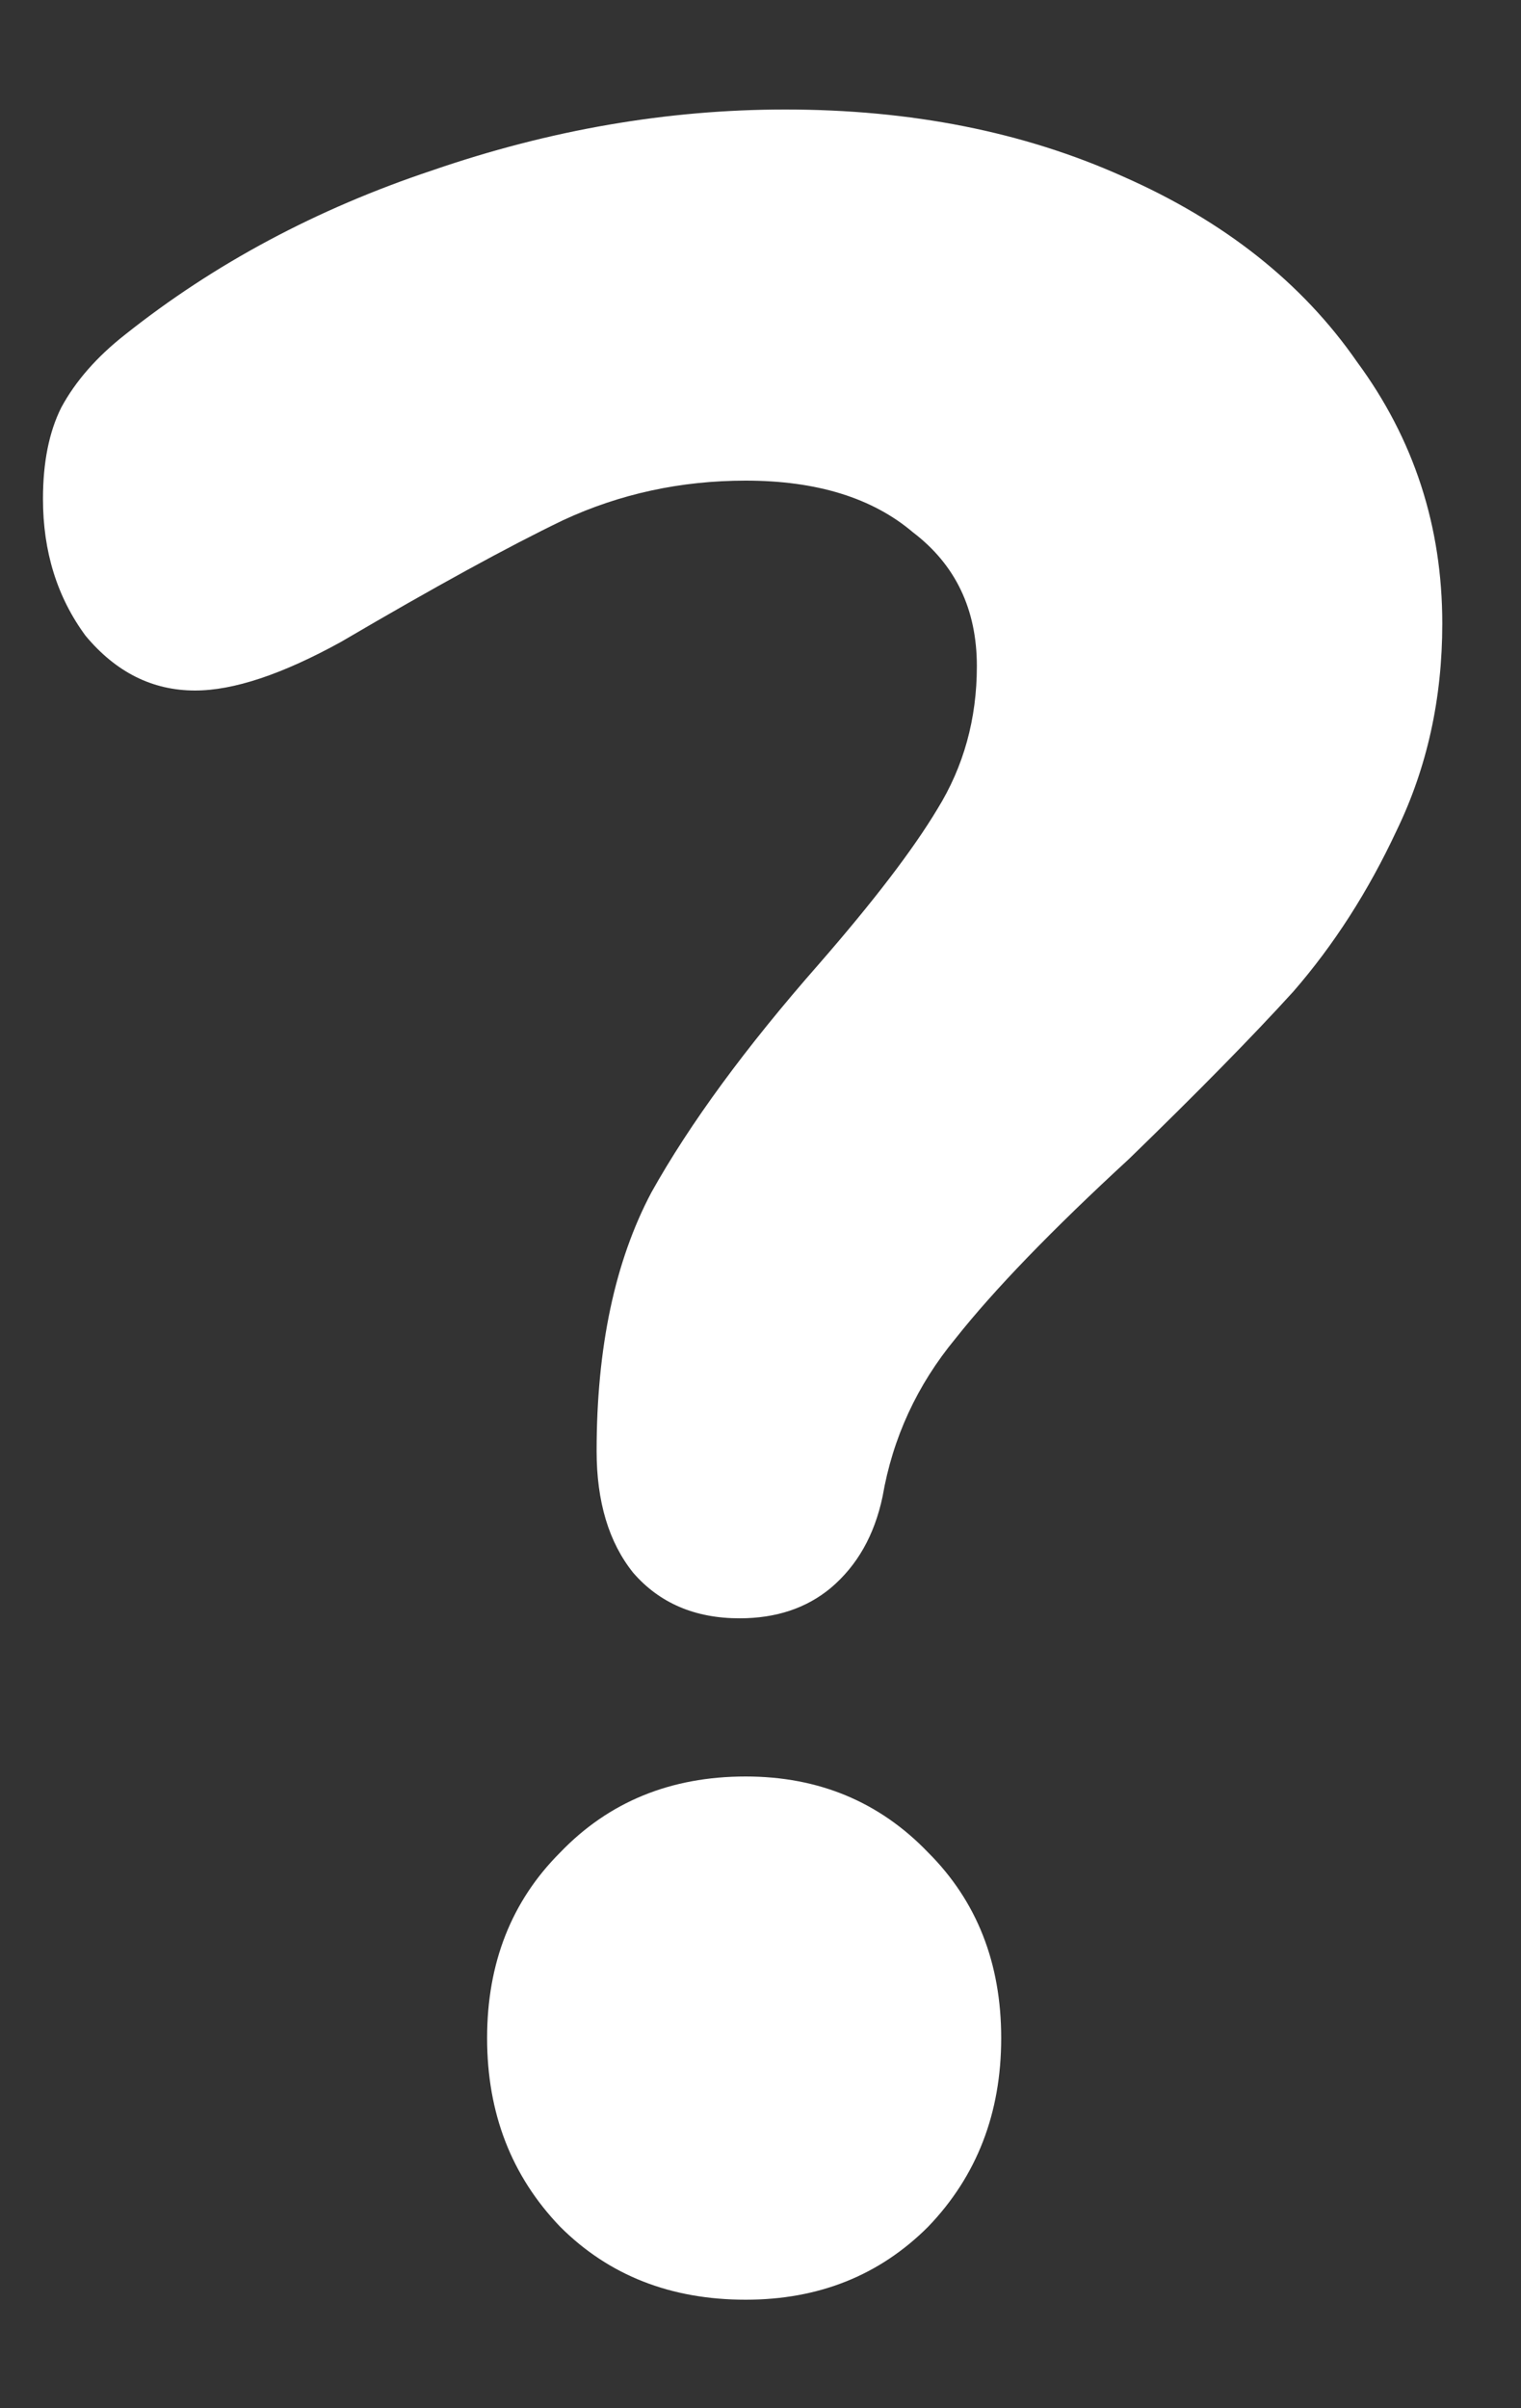 <svg width="12" height="19" viewBox="0 0 12 19" fill="none" xmlns="http://www.w3.org/2000/svg">
<rect x="0" y="0" width="12" height="19" fill="#333333" stroke="none"/>
<path d="M5.835 12.768C5.483 12.768 5.203 12.648 4.995 12.408C4.803 12.168 4.707 11.848 4.707 11.448C4.707 10.632 4.851 9.952 5.139 9.408C5.443 8.864 5.883 8.264 6.459 7.608C6.891 7.112 7.203 6.704 7.395 6.384C7.603 6.048 7.707 5.672 7.707 5.256C7.707 4.808 7.539 4.456 7.203 4.2C6.883 3.928 6.443 3.792 5.883 3.792C5.371 3.792 4.891 3.896 4.443 4.104C4.011 4.312 3.427 4.632 2.691 5.064C2.227 5.32 1.843 5.448 1.539 5.448C1.203 5.448 0.915 5.304 0.675 5.016C0.451 4.712 0.339 4.352 0.339 3.936C0.339 3.648 0.387 3.408 0.483 3.216C0.595 3.008 0.763 2.816 0.987 2.64C1.691 2.08 2.499 1.648 3.411 1.344C4.339 1.024 5.267 0.864 6.195 0.864C7.187 0.864 8.075 1.04 8.859 1.392C9.659 1.744 10.275 2.232 10.707 2.856C11.155 3.464 11.379 4.152 11.379 4.92C11.379 5.512 11.259 6.056 11.019 6.552C10.795 7.032 10.523 7.456 10.203 7.824C9.883 8.176 9.451 8.616 8.907 9.144C8.299 9.704 7.843 10.176 7.539 10.56C7.235 10.928 7.043 11.344 6.963 11.808C6.899 12.112 6.763 12.352 6.555 12.528C6.363 12.688 6.123 12.768 5.835 12.768ZM5.883 18.144C5.291 18.144 4.803 17.952 4.419 17.568C4.035 17.168 3.843 16.672 3.843 16.08C3.843 15.488 4.035 15 4.419 14.616C4.803 14.216 5.291 14.016 5.883 14.016C6.459 14.016 6.939 14.216 7.323 14.616C7.707 15 7.899 15.488 7.899 16.08C7.899 16.672 7.707 17.168 7.323 17.568C6.939 17.952 6.459 18.144 5.883 18.144Z" fill="white"/>
</svg>
